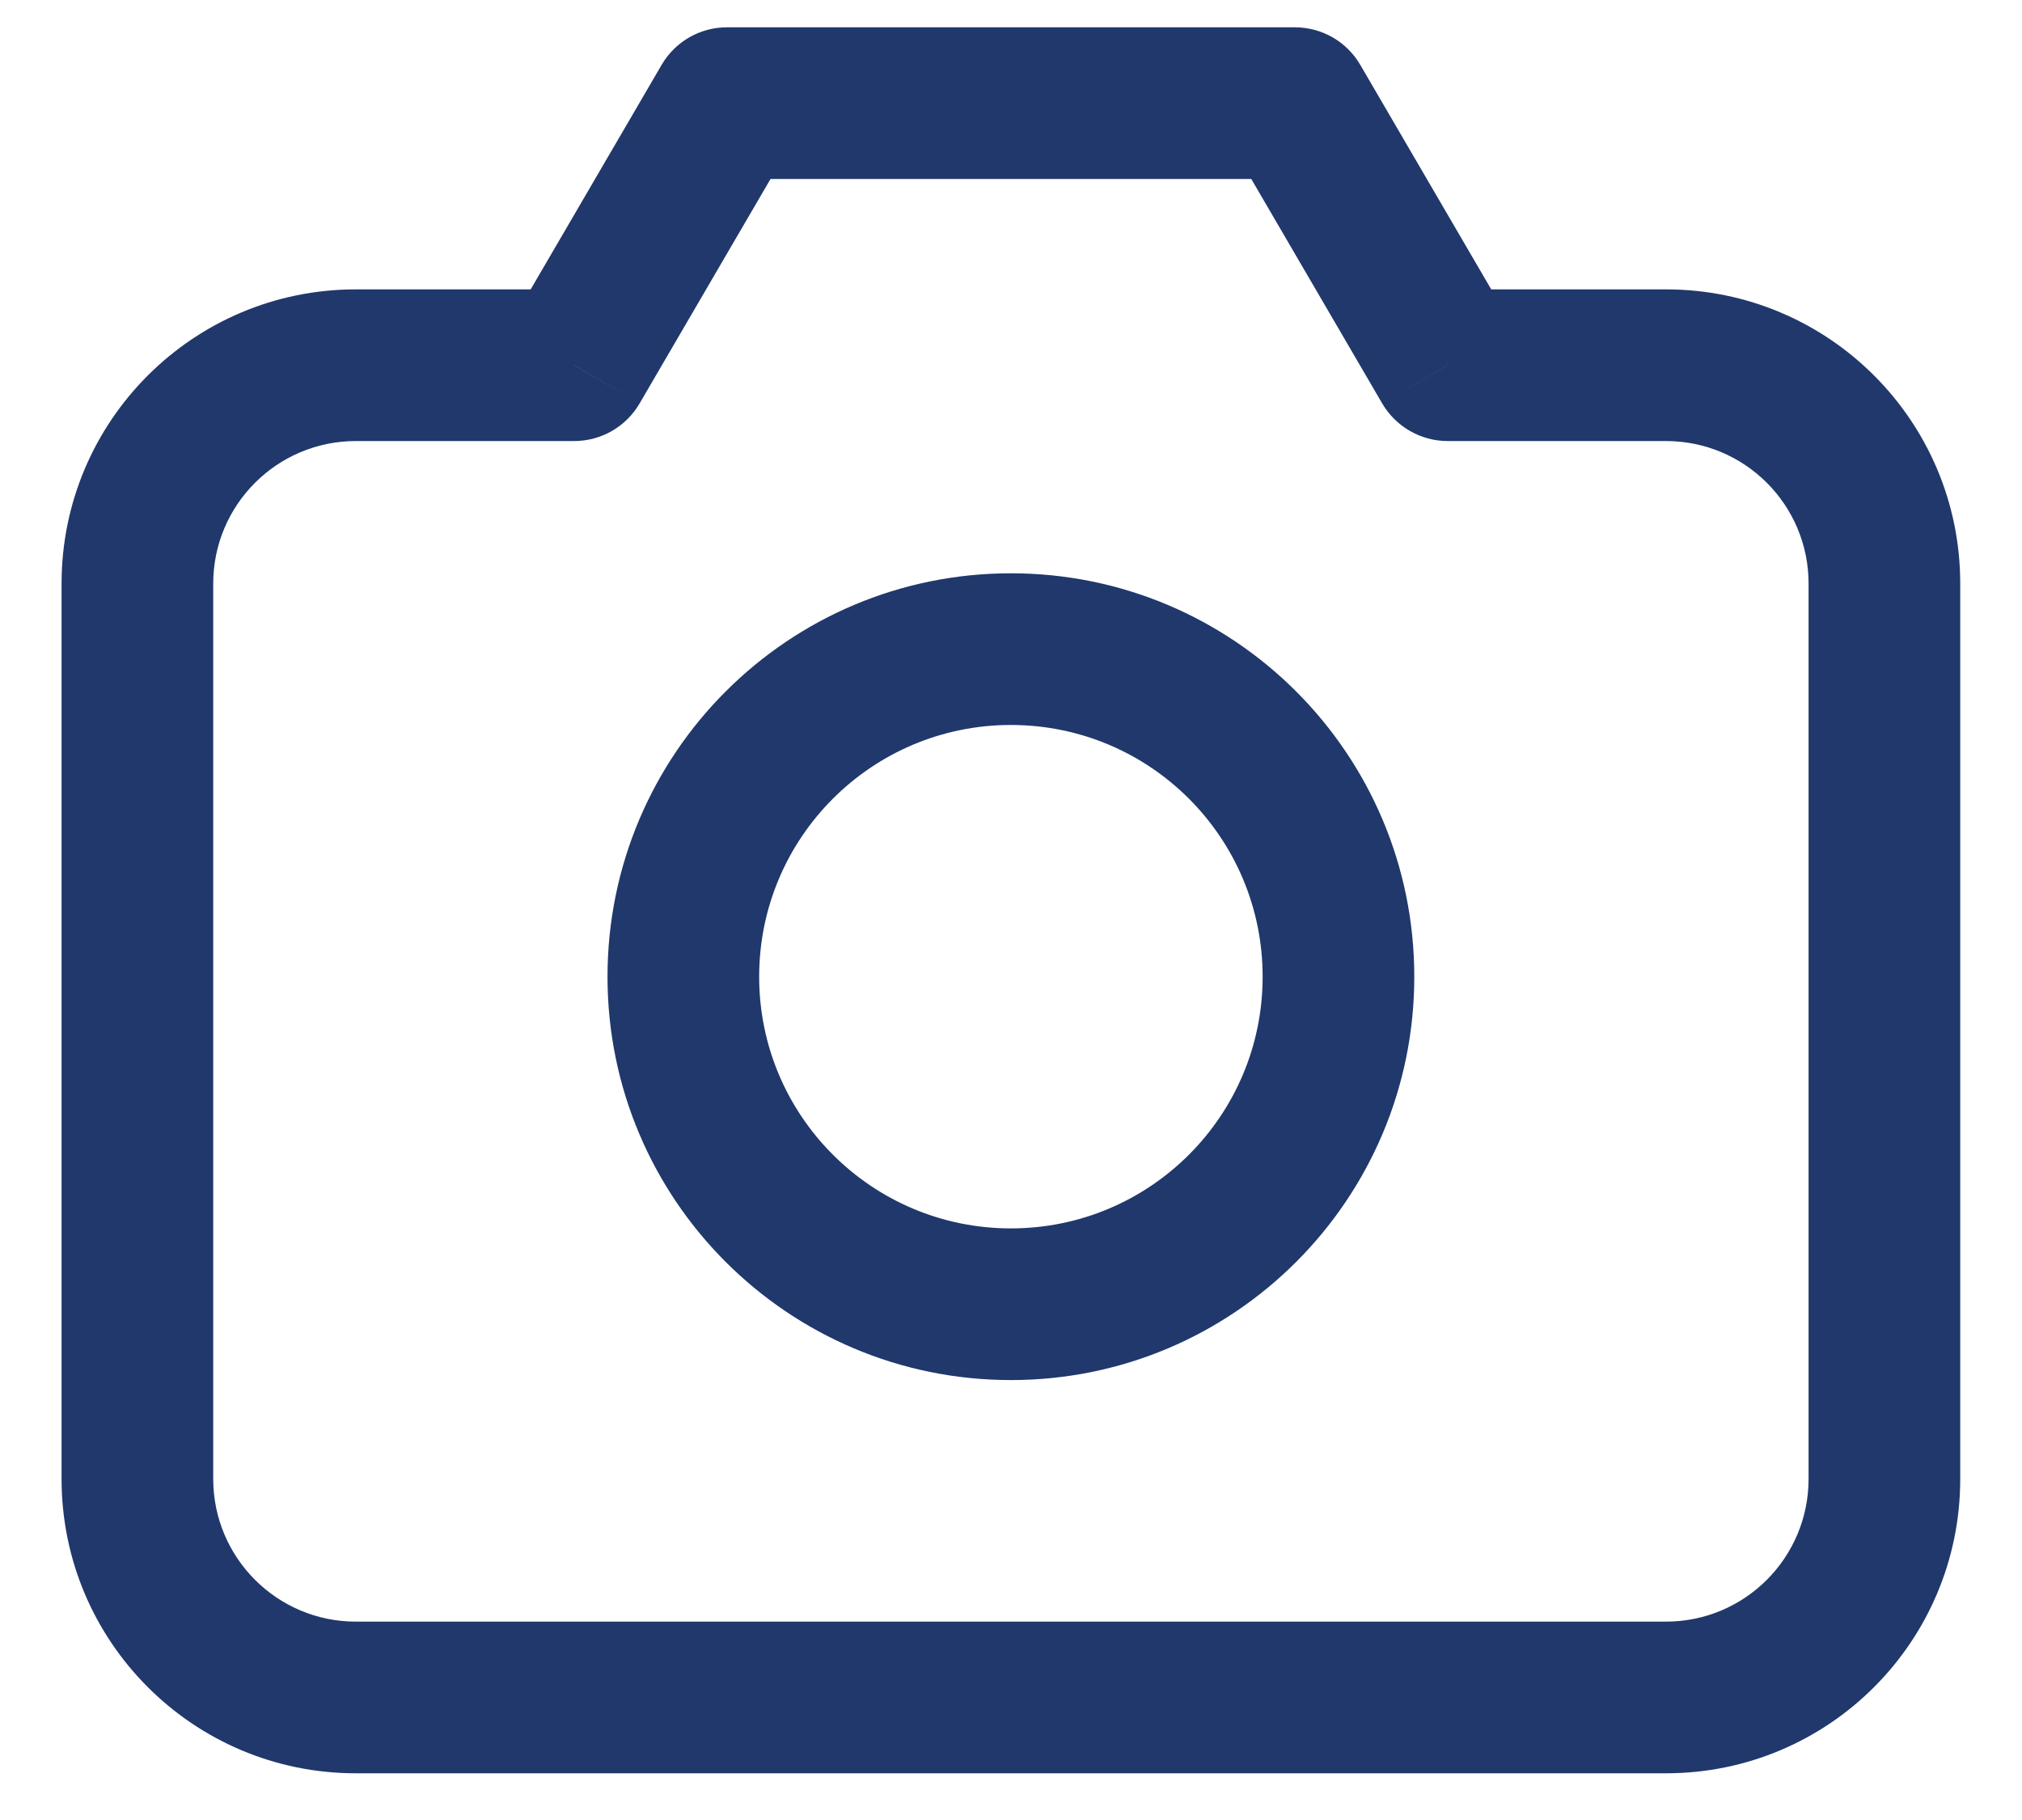 <svg width="20" height="18" viewBox="0 0 20 18" fill="none" xmlns="http://www.w3.org/2000/svg">
<path d="M5.679 3.612V4.362C5.946 4.362 6.193 4.22 6.327 3.989L5.679 3.612ZM7.191 1.02V0.27C6.925 0.27 6.678 0.411 6.544 0.642L7.191 1.02ZM12.807 1.02L13.455 0.642C13.321 0.411 13.074 0.27 12.807 0.27V1.02ZM14.319 3.612L13.671 3.989C13.806 4.22 14.053 4.362 14.319 4.362V3.612ZM2.109 14.627V5.772H0.609V14.627H2.109ZM3.519 4.362H5.679V2.862H3.519V4.362ZM6.327 3.989L7.839 1.397L6.544 0.642L5.032 3.234L6.327 3.989ZM7.191 1.77H12.807V0.27H7.191V1.77ZM12.159 1.397L13.671 3.989L14.967 3.234L13.455 0.642L12.159 1.397ZM14.319 4.362H16.479V2.862H14.319V4.362ZM17.889 5.772V14.627H19.389V5.772H17.889ZM17.889 14.627C17.889 15.406 17.258 16.038 16.479 16.038V17.538C18.087 17.538 19.389 16.235 19.389 14.627H17.889ZM16.479 4.362C17.258 4.362 17.889 4.993 17.889 5.772H19.389C19.389 4.164 18.087 2.862 16.479 2.862V4.362ZM2.109 5.772C2.109 4.993 2.741 4.362 3.519 4.362V2.862C1.912 2.862 0.609 4.164 0.609 5.772H2.109ZM3.519 16.038C2.741 16.038 2.109 15.406 2.109 14.627H0.609C0.609 16.235 1.912 17.538 3.519 17.538V16.038ZM12.489 9.66C12.489 11.035 11.375 12.149 9.999 12.149V13.649C12.203 13.649 13.989 11.863 13.989 9.66H12.489ZM9.999 12.149C8.624 12.149 7.509 11.035 7.509 9.66H6.009C6.009 11.863 7.796 13.649 9.999 13.649V12.149ZM7.509 9.66C7.509 8.284 8.624 7.17 9.999 7.17V5.67C7.796 5.67 6.009 7.456 6.009 9.66H7.509ZM9.999 7.17C11.375 7.17 12.489 8.284 12.489 9.66H13.989C13.989 7.456 12.203 5.67 9.999 5.67V7.17ZM16.479 16.038H3.519V17.538H16.479V16.038Z" fill="#20386B"/>
</svg>
